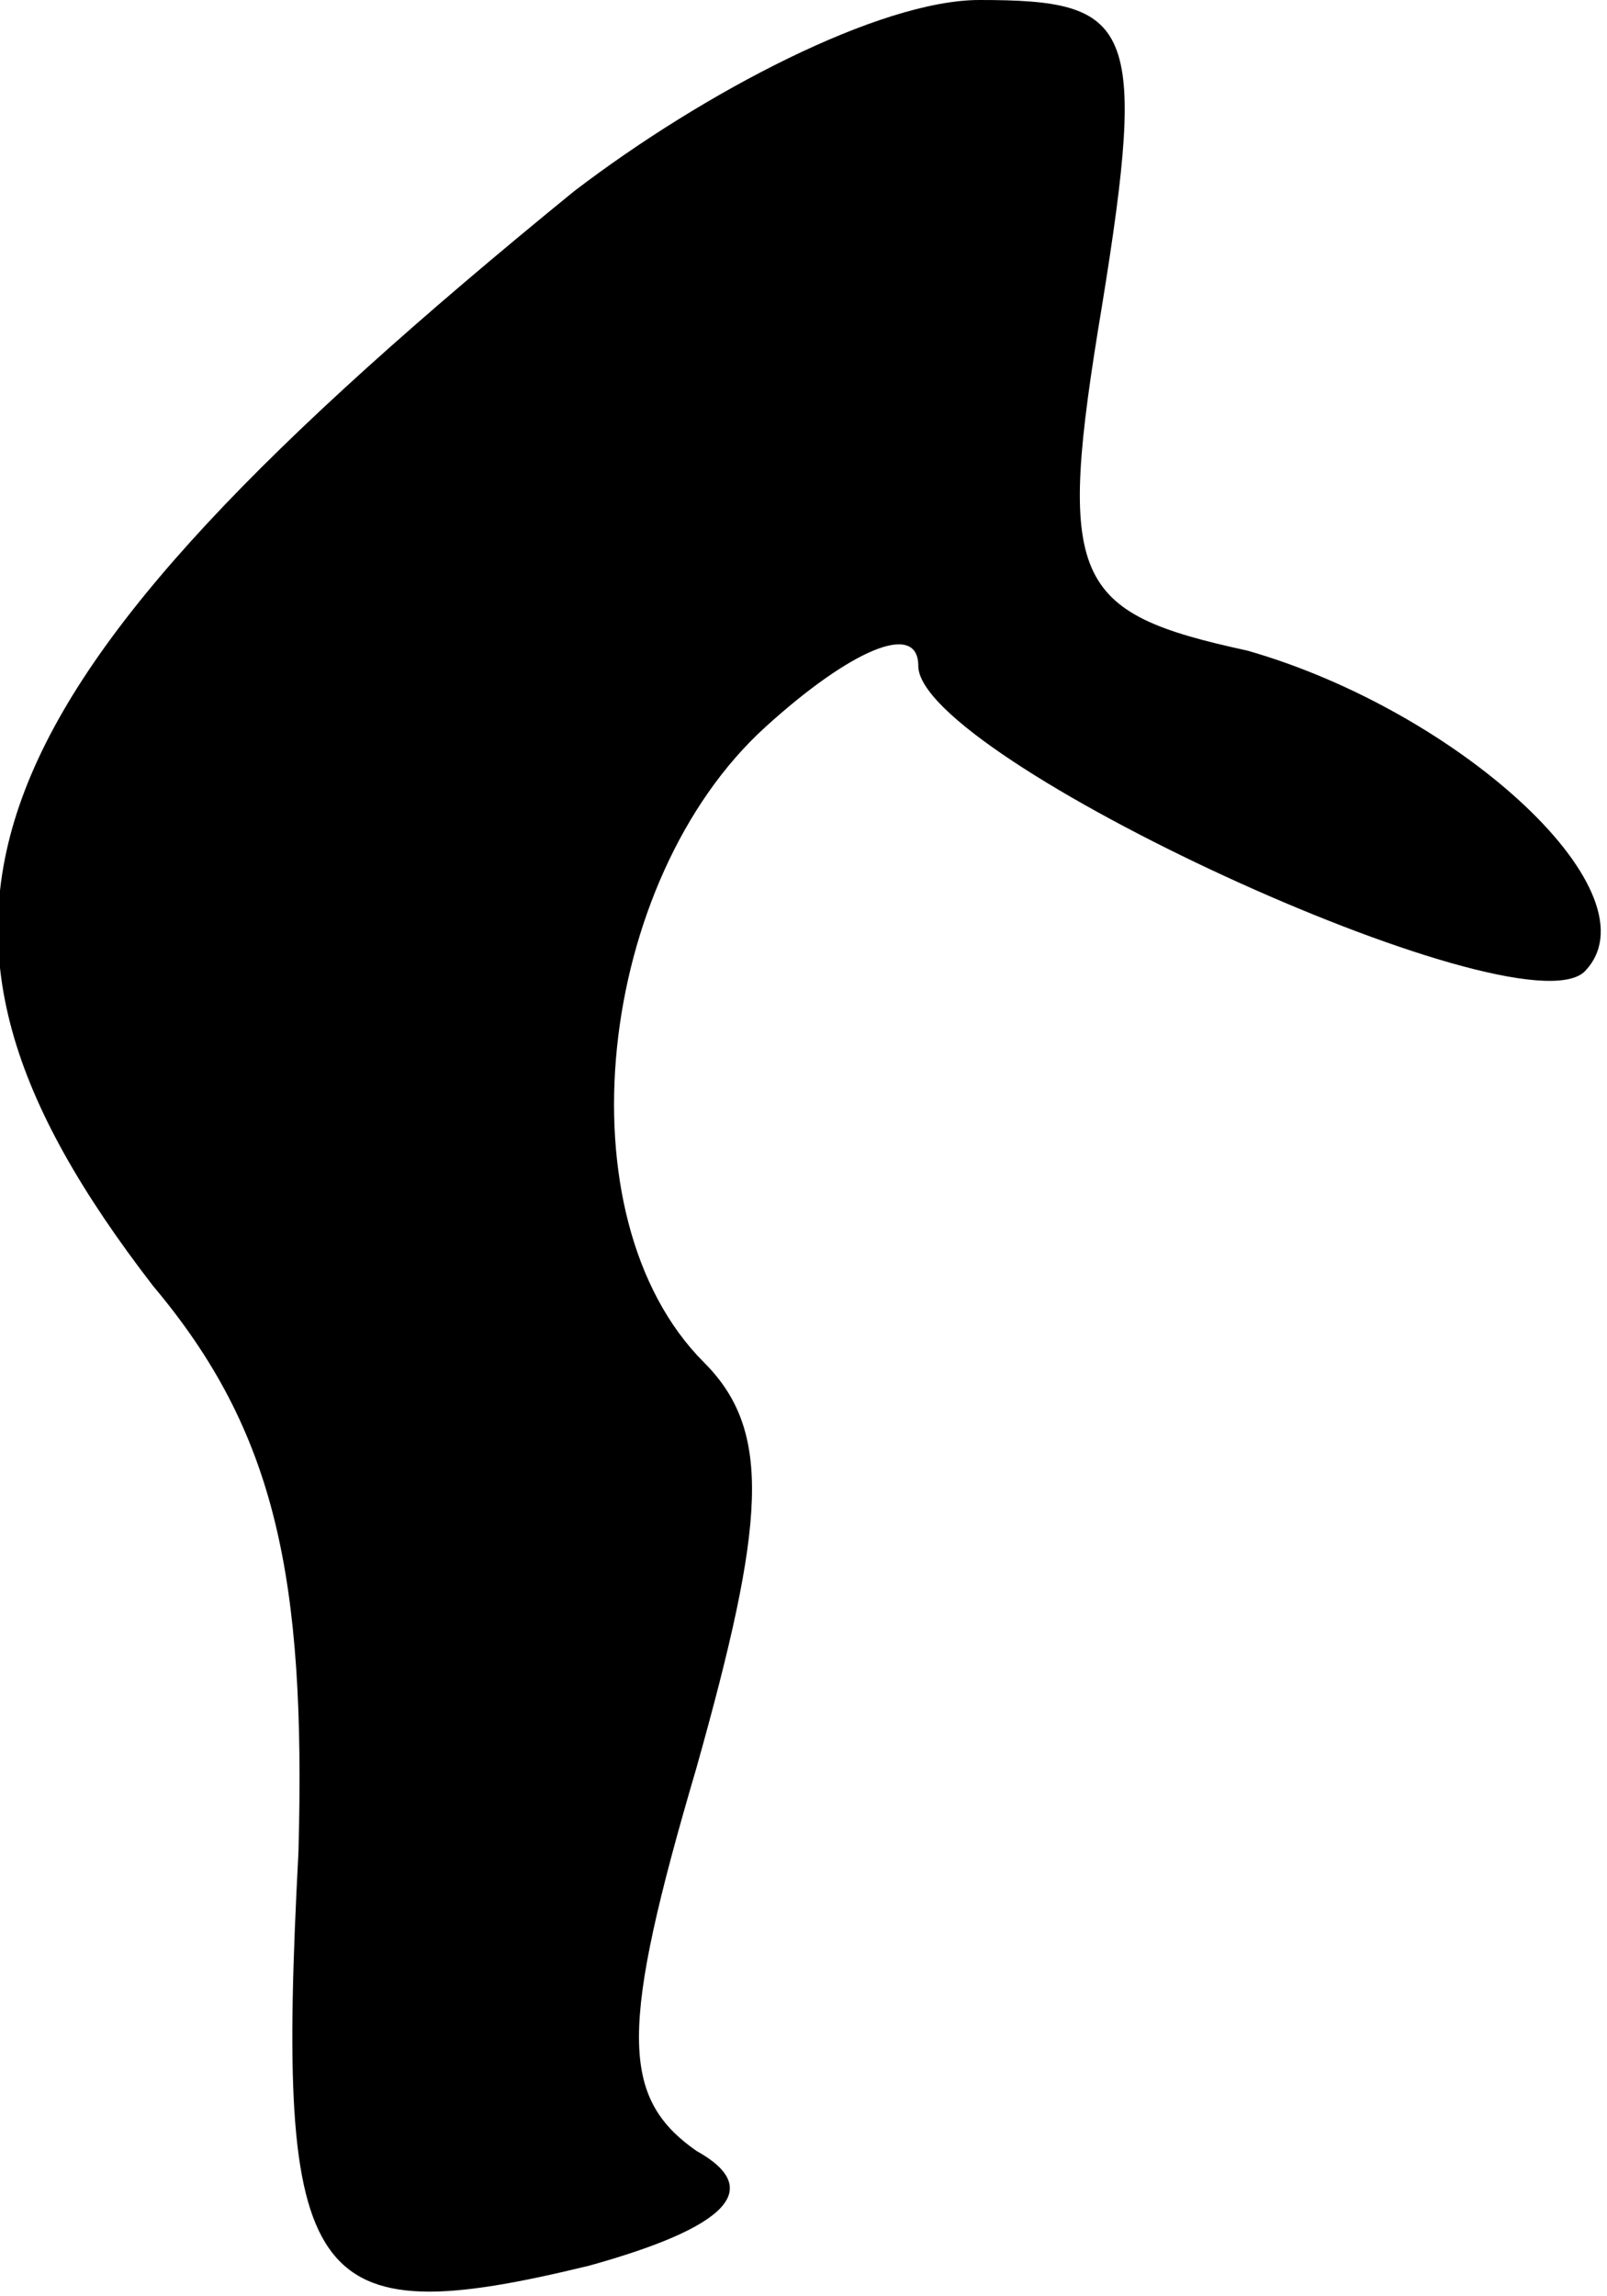 <?xml version="1.0" standalone="no"?>
<!DOCTYPE svg PUBLIC "-//W3C//DTD SVG 20010904//EN"
 "http://www.w3.org/TR/2001/REC-SVG-20010904/DTD/svg10.dtd">
<svg version="1.0" xmlns="http://www.w3.org/2000/svg"
 width="21pt" height="30pt" viewBox="0 0 21 30"
 preserveAspectRatio="xMidYMid meet">
<g transform="translate(0,30) scale(0.1,-0.1)"
fill="#000000" stroke="none">
<path fill="#000000" stroke="none" d="M75 275 c-81 -66 -92 -95 -55 -143 16
-19 20 -38 19 -74 -3 -57 1 -63 38 -54 18 5 23 10 14 15 -10 7 -10 16 0 50 9
32 10 44 1 53 -19 19 -14 63 8 83 11 10 20 14 20 8 0 -12 78 -48 87 -40 10 10
-16 34 -44 42 -23 5 -25 9 -19 45 6 37 4 40 -16 40 -13 0 -36 -12 -53 -25z"/>
</g>
</svg>
